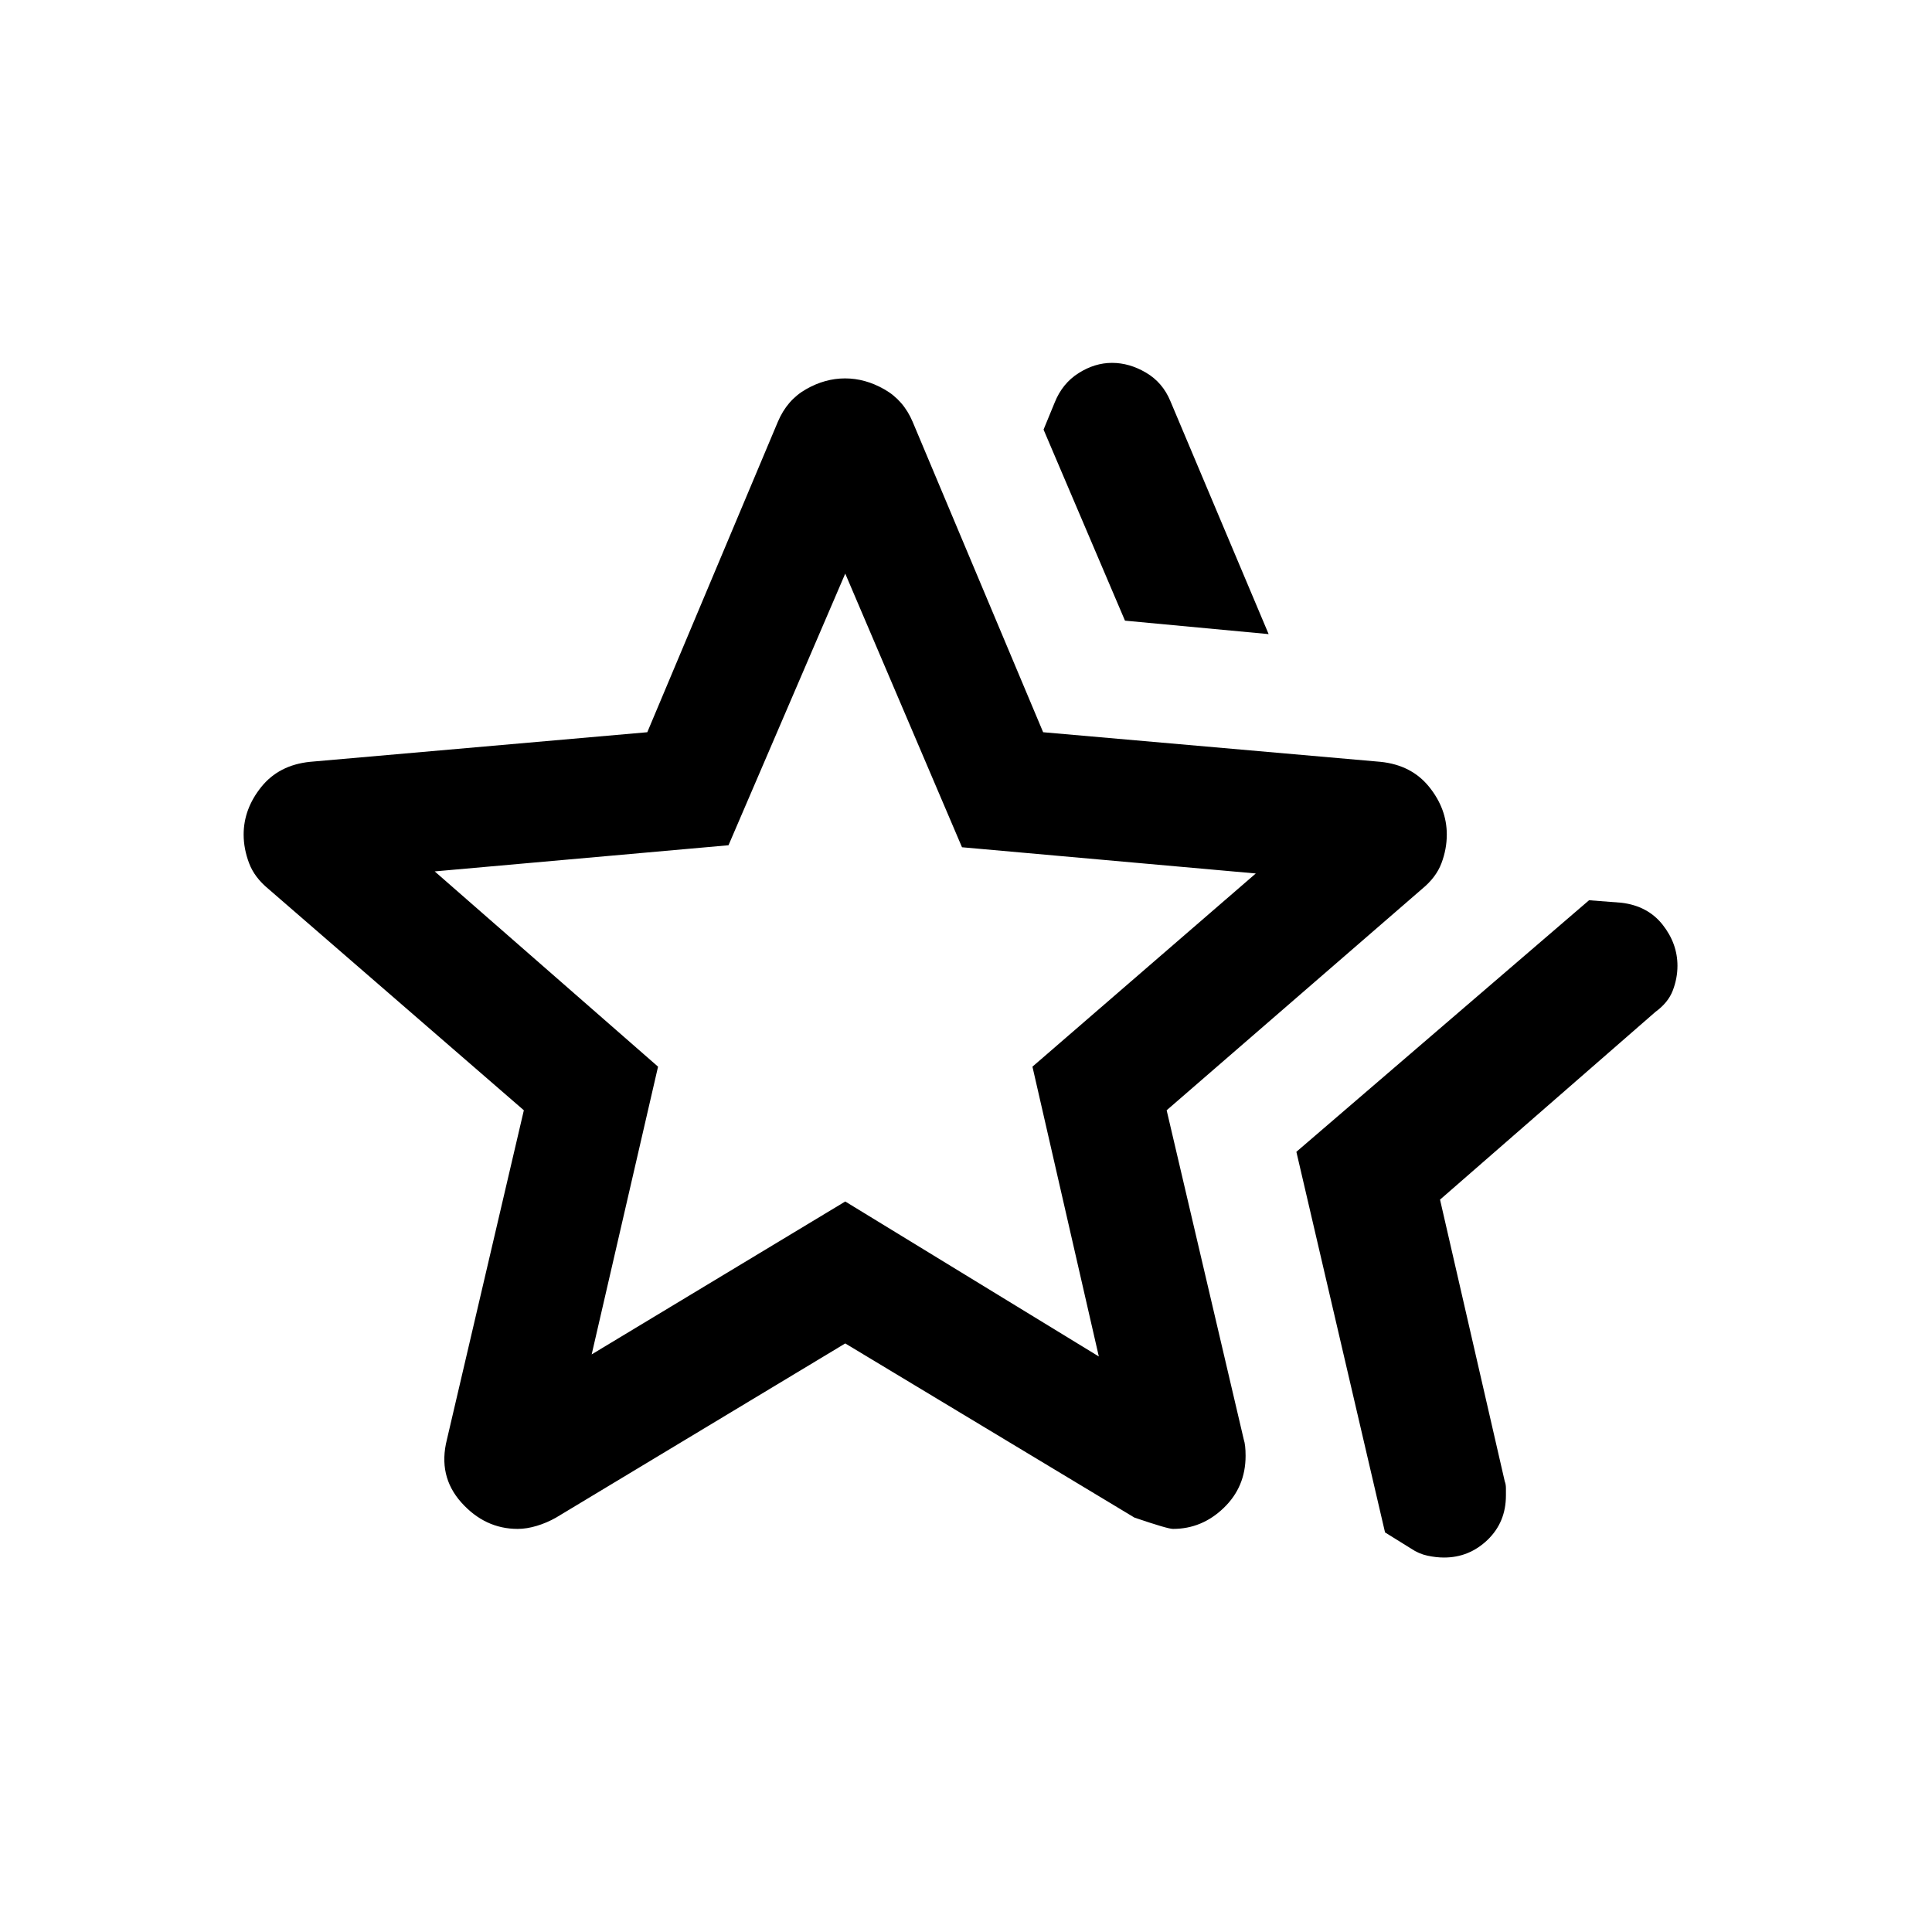 <svg width="28" height="28" viewBox="0 0 28 28" fill="none" xmlns="http://www.w3.org/2000/svg">
<mask id="mask0_408_13967" style="mask-type:alpha" maskUnits="userSpaceOnUse" x="0" y="0" width="28" height="28">
<rect width="28" height="28" fill="#D9D9D9"/>
</mask>
<g mask="url(#mask0_408_13967)">
<path d="M18.788 16.693L23.03 13.047L23.497 13.083C23.753 13.113 23.953 13.22 24.097 13.403C24.24 13.585 24.311 13.783 24.311 13.997C24.311 14.119 24.288 14.238 24.243 14.356C24.198 14.473 24.114 14.576 23.993 14.664L20.87 17.386L21.808 21.469C21.82 21.499 21.825 21.533 21.825 21.571V21.673C21.825 21.931 21.737 22.145 21.56 22.316C21.382 22.487 21.172 22.573 20.928 22.573C20.852 22.573 20.772 22.564 20.688 22.546C20.604 22.528 20.525 22.494 20.45 22.443L20.073 22.209L18.788 16.693ZM16.304 8.995L15.124 6.226L15.286 5.832C15.36 5.648 15.475 5.507 15.631 5.408C15.787 5.309 15.948 5.259 16.116 5.259C16.284 5.259 16.448 5.306 16.609 5.401C16.769 5.495 16.887 5.632 16.962 5.813L18.386 9.19L16.304 8.995ZM8.575 19.629L12.25 17.413L15.925 19.659L14.963 15.459L18.2 12.659L13.942 12.279L12.25 8.313L10.558 12.25L6.3 12.629L9.537 15.459L8.575 19.629ZM6.477 20.863L7.592 16.091L3.888 12.881C3.755 12.771 3.662 12.648 3.61 12.51C3.558 12.372 3.531 12.234 3.531 12.095C3.531 11.848 3.616 11.618 3.786 11.406C3.956 11.194 4.191 11.072 4.492 11.041L9.381 10.612L11.272 6.116C11.36 5.906 11.496 5.747 11.68 5.642C11.865 5.536 12.054 5.484 12.247 5.484C12.441 5.484 12.63 5.536 12.816 5.642C13.002 5.747 13.14 5.906 13.228 6.116L15.118 10.612L20.008 11.041C20.309 11.072 20.544 11.194 20.714 11.406C20.884 11.618 20.968 11.847 20.968 12.095C20.968 12.236 20.942 12.375 20.89 12.512C20.838 12.649 20.745 12.771 20.612 12.881L16.908 16.091L18.026 20.864C18.043 20.914 18.052 20.993 18.052 21.099C18.052 21.399 17.947 21.65 17.736 21.853C17.526 22.056 17.28 22.158 17 22.158C16.947 22.158 16.761 22.103 16.441 21.994L12.25 19.47L8.059 21.994C7.969 22.045 7.876 22.085 7.779 22.114C7.683 22.143 7.59 22.158 7.503 22.158C7.186 22.158 6.914 22.03 6.685 21.774C6.457 21.518 6.388 21.215 6.477 20.863Z" fill="black"/>
</g>
</svg>
